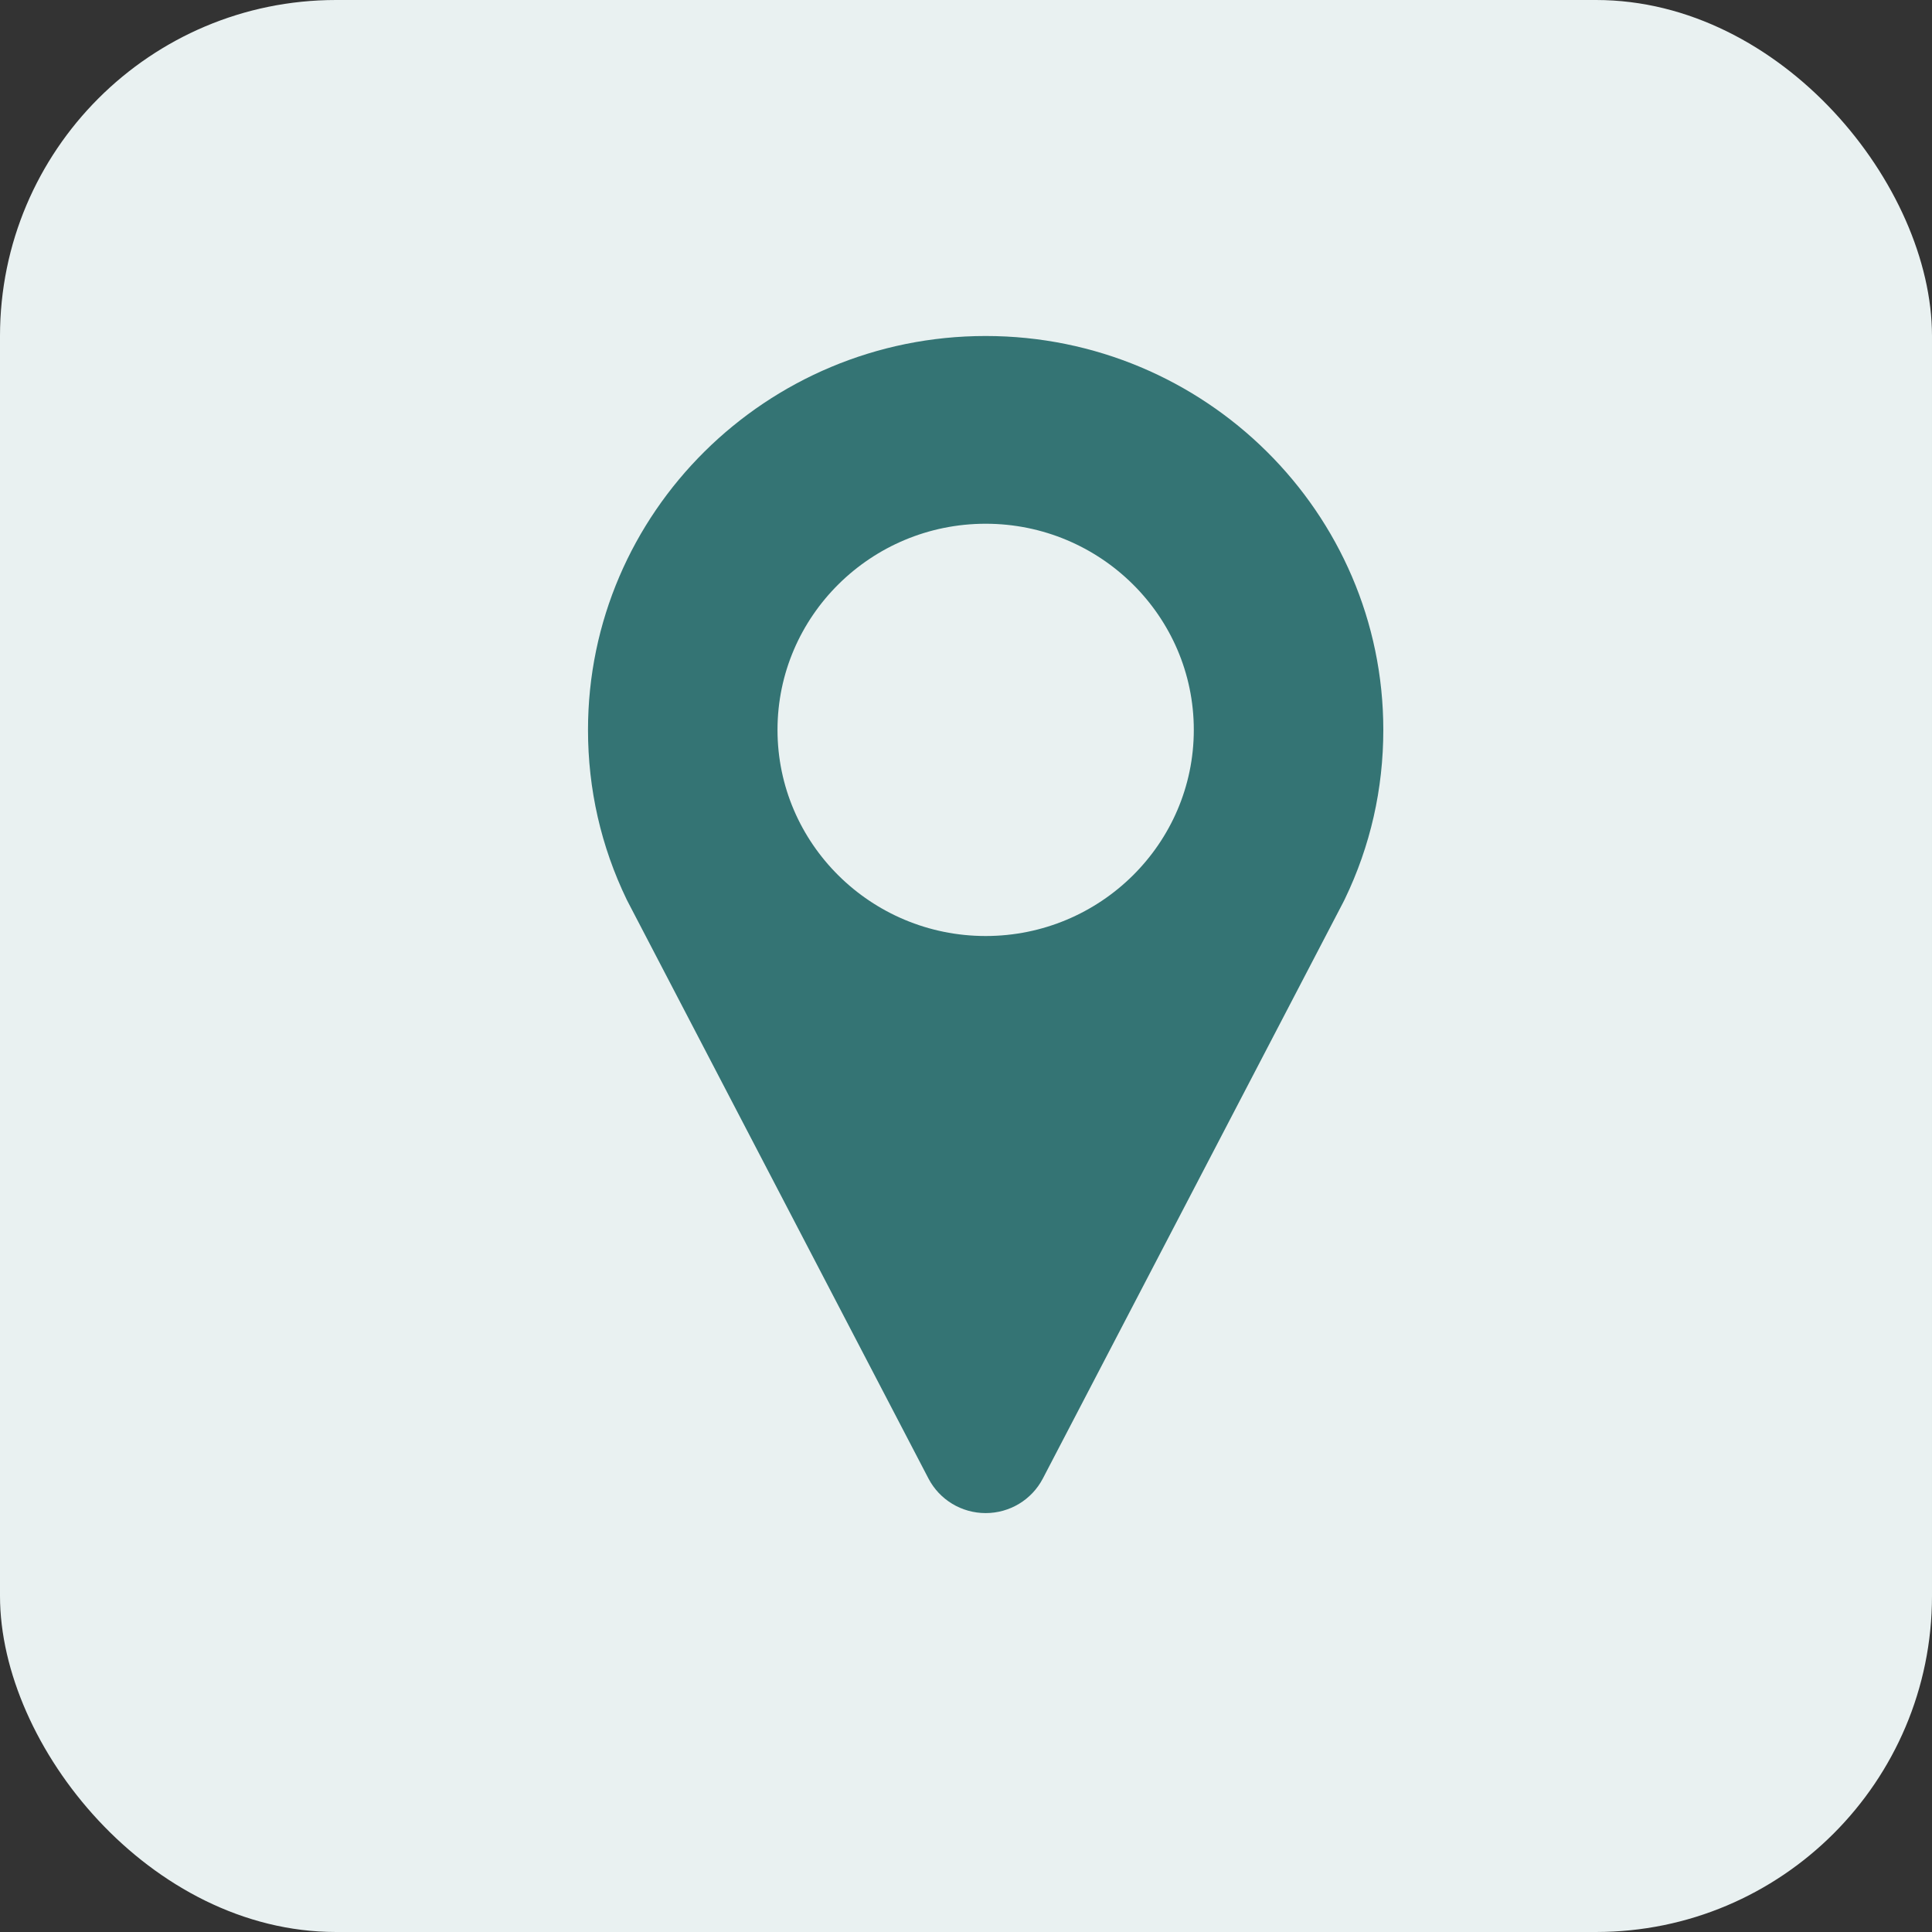 <svg width="23" height="23" viewBox="0 0 23 23" fill="none" xmlns="http://www.w3.org/2000/svg">
<rect x="0" y="0" width="23" height="23" fill="#333333" stroke="none"/>
<rect width="23" height="23" rx="4" fill="#E9F1F1"/>
<path d="M11.734 4C14.344 4 16.468 6.103 16.468 8.689C16.468 9.394 16.314 10.072 16.01 10.703C16.003 10.717 15.997 10.73 15.99 10.743L12.414 17.603C12.282 17.855 12.02 18.013 11.734 18.013C11.448 18.013 11.186 17.855 11.054 17.603L7.479 10.745C7.472 10.733 7.467 10.722 7.461 10.71C7.155 10.076 7 9.396 7 8.689C7 6.103 9.124 4 11.734 4ZM11.734 11.143C13.1 11.143 14.212 10.042 14.212 8.689C14.212 7.336 13.1 6.235 11.734 6.235C10.368 6.235 9.256 7.336 9.256 8.689C9.256 10.042 10.368 11.143 11.734 11.143Z" fill="#347474"/>
</svg>

